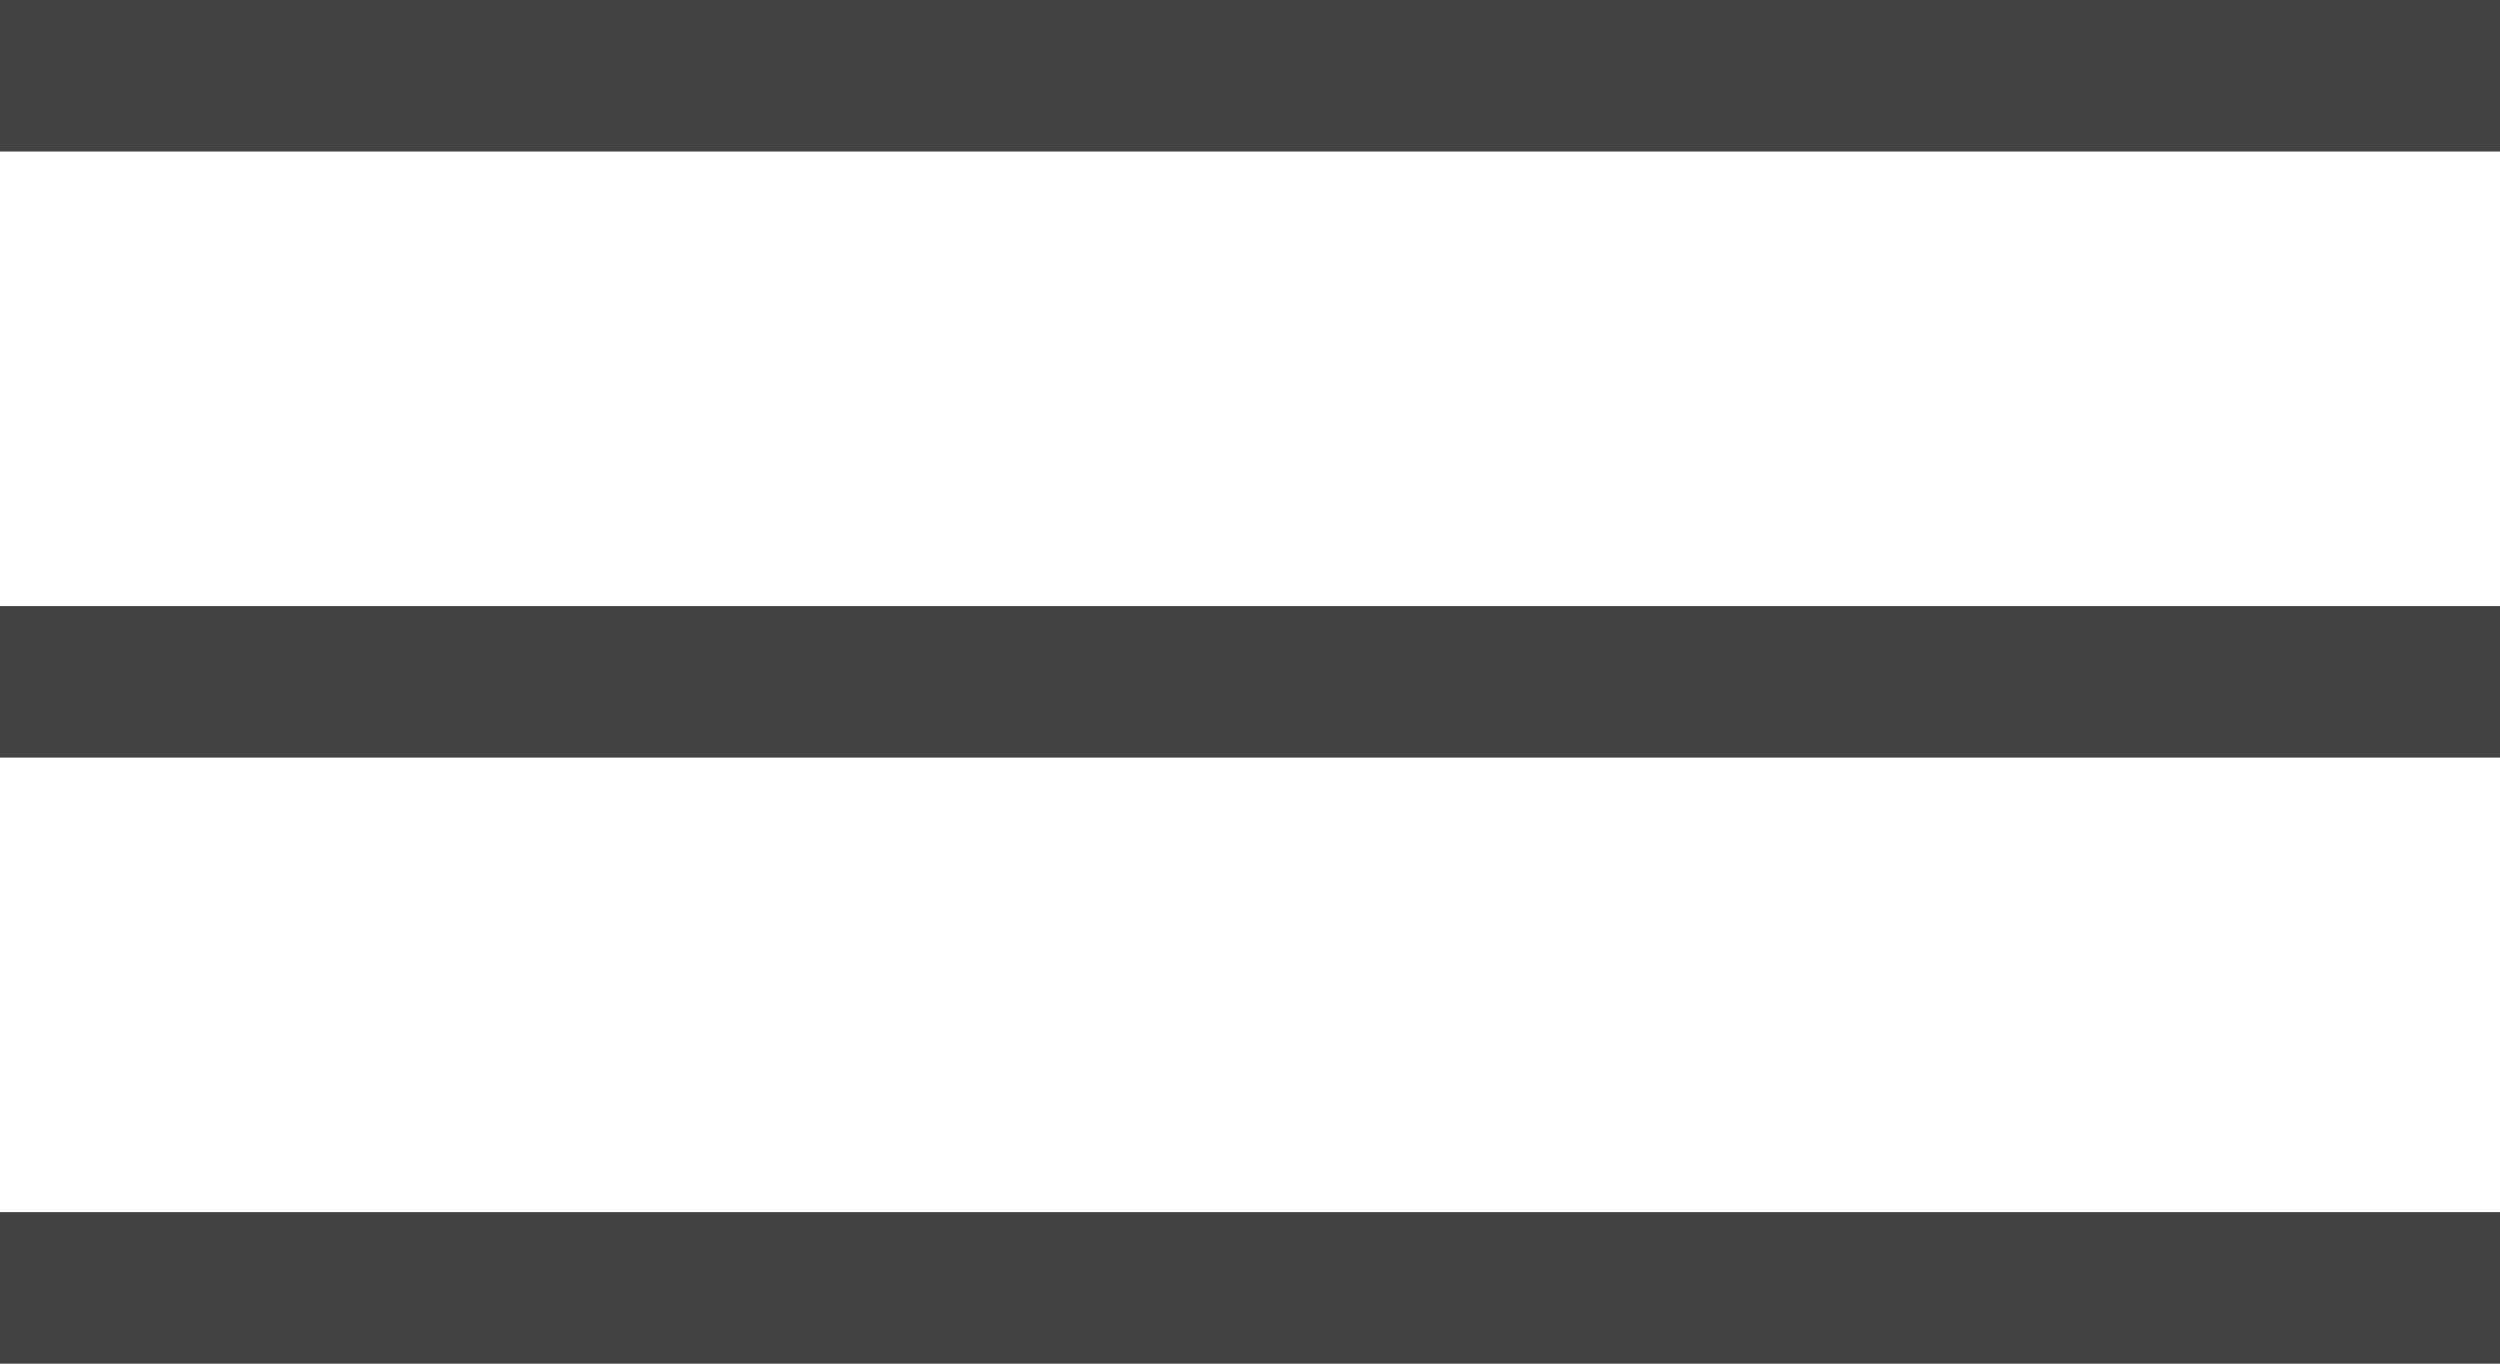 <svg width="33" height="18" viewBox="0 0 33 18" fill="none" xmlns="http://www.w3.org/2000/svg">
<rect width="33" height="2" fill="#414242"/>
<rect y="8" width="33" height="2" fill="#414242"/>
<rect y="16" width="33" height="2" fill="#414242"/>
</svg>
